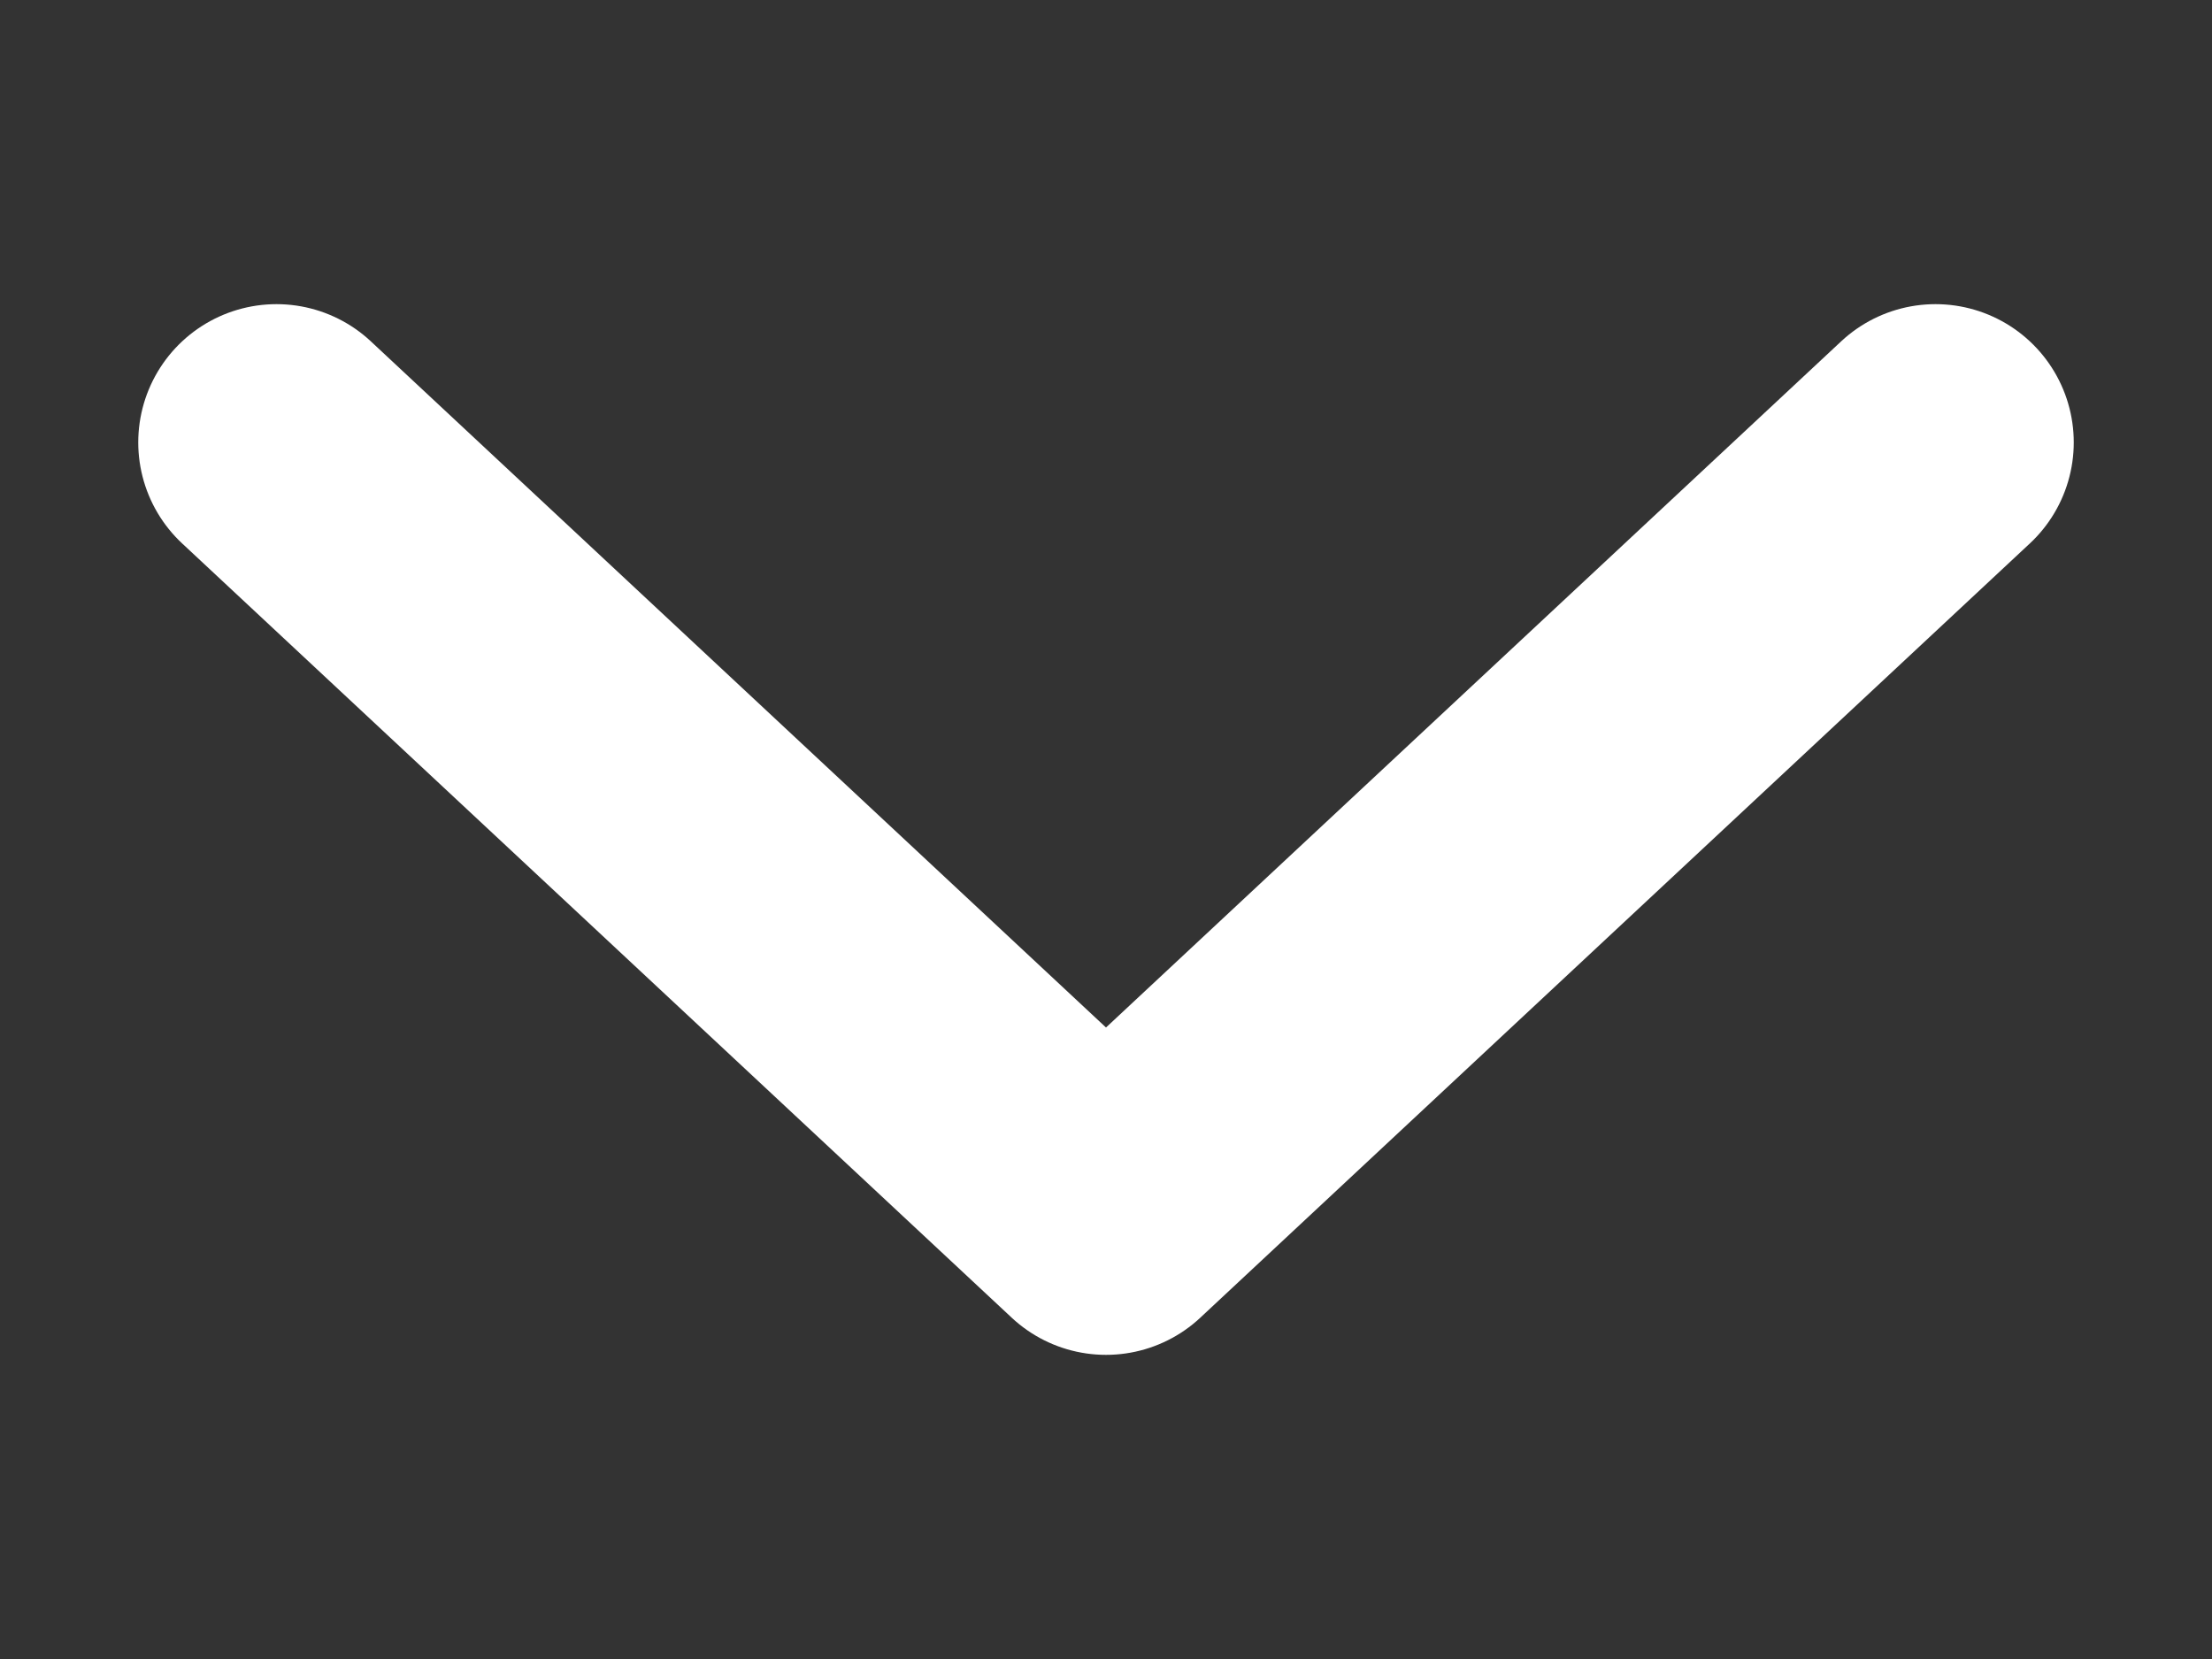 <svg width="8" height="6" viewBox="0 0 8 6" fill="none" xmlns="http://www.w3.org/2000/svg">
<rect x="0" y="0" width="8" height="6" fill="#333333" stroke="none"/>
<g id="Frame 1">
<path id="Vector" d="M1 1.6L4 4.4L7 1.6" stroke="white" stroke-linecap="round" stroke-linejoin="round"/>
</g>
</svg>
